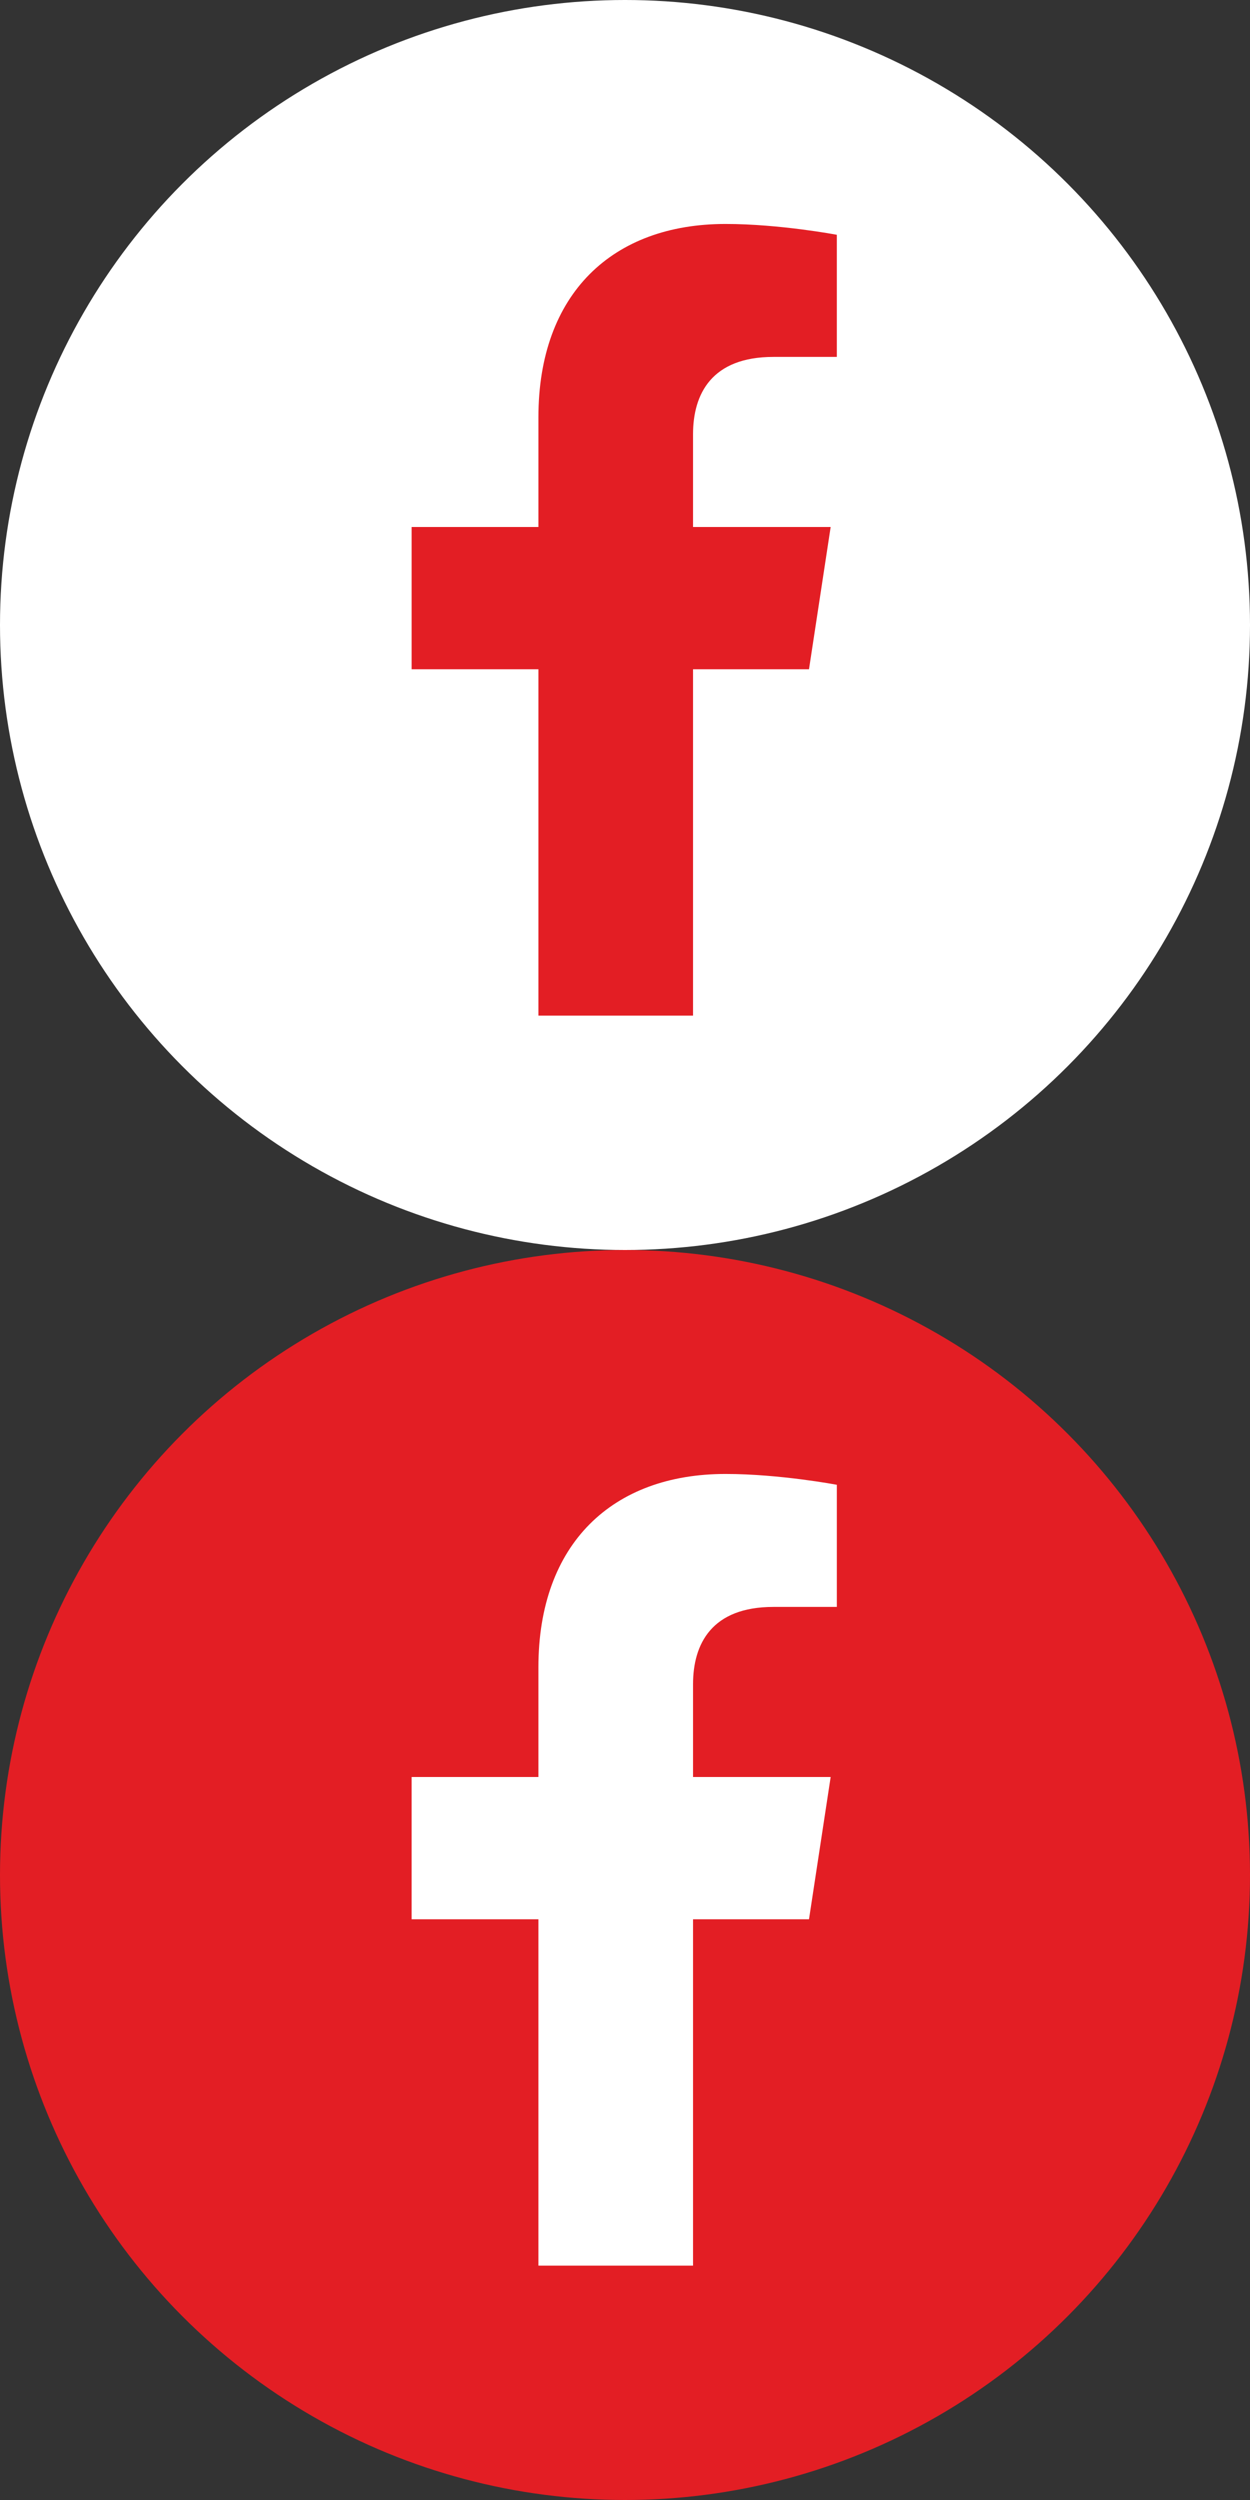 <svg width="30" height="60" viewBox="0 0 30 60" fill="none" xmlns="http://www.w3.org/2000/svg">
<rect x="0" y="0" width="30" height="60" fill="#333333" stroke="none"/>
<circle cx="15" cy="15" r="14.5" fill="white" stroke="white"/>
<path d="M19.416 16.062L19.936 12.648H16.633V10.422C16.633 9.457 17.078 8.566 18.562 8.566H20.084V5.635C20.084 5.635 18.711 5.375 17.412 5.375C14.703 5.375 12.922 7.045 12.922 10.014V12.648H9.879V16.062H12.922V24.375H16.633V16.062H19.416Z" fill="#E31E24"/>
<circle cx="15" cy="45" r="14.5" fill="#E31E24" stroke="#E31E24"/>
<path d="M19.416 46.062L19.936 42.648H16.633V40.422C16.633 39.457 17.078 38.566 18.562 38.566H20.084V35.635C20.084 35.635 18.711 35.375 17.412 35.375C14.703 35.375 12.922 37.045 12.922 40.014V42.648H9.879V46.062H12.922V54.375H16.633V46.062H19.416Z" fill="white"/>
</svg>
